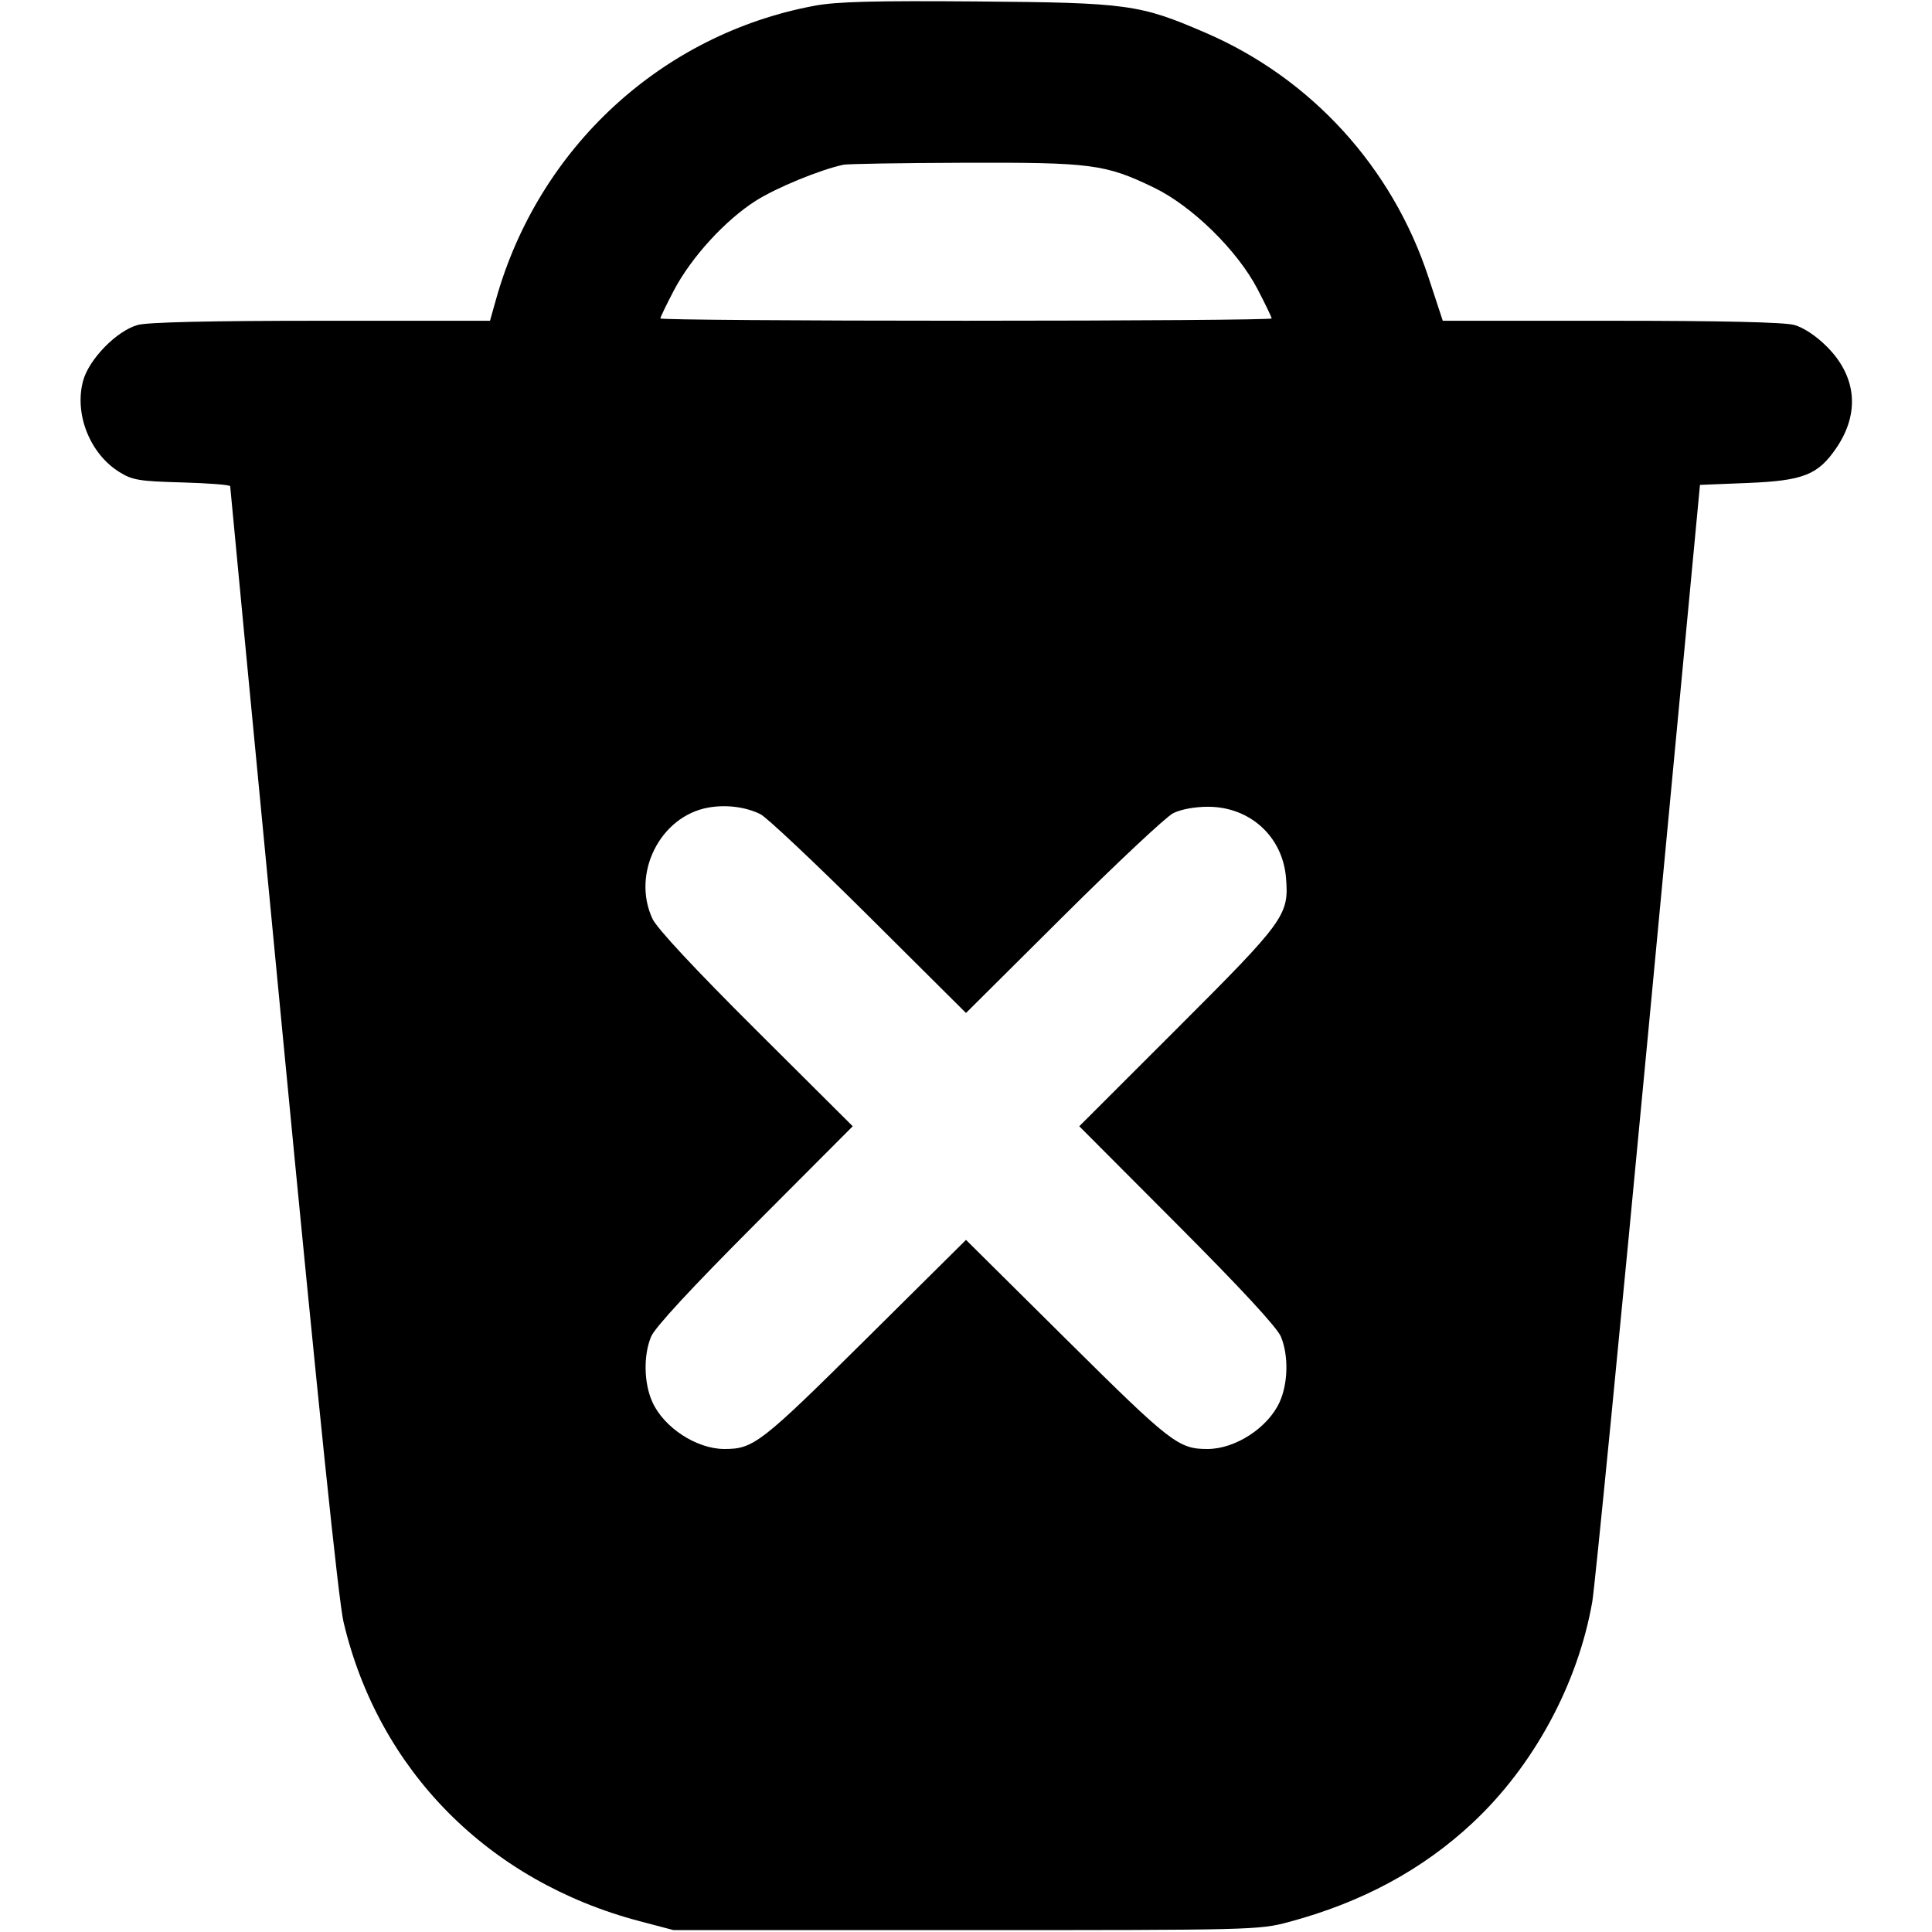 <svg xmlns="http://www.w3.org/2000/svg" width="512" height="512" viewBox="0 0 512 512" version="1.1">
	<path d="M 215.875 1.521 C 175.386 9.054, 142.772 39.091, 131.475 79.250 L 129.858 85 85.179 85.006 C 55.597 85.009, 39.148 85.385, 36.500 86.118 C 30.931 87.660, 23.563 95.197, 22.019 100.931 C 19.647 109.740, 23.823 120.241, 31.629 125.093 C 35.085 127.242, 36.867 127.538, 48.250 127.850 C 55.263 128.043, 61 128.493, 61 128.850 C 60.999 129.208, 67.315 195.200, 75.035 275.500 C 84.379 372.691, 89.729 424.288, 91.038 429.840 C 100.307 469.143, 129.427 498.570, 169.500 509.129 L 178.500 511.500 256 511.500 C 332.029 511.500, 333.652 511.459, 341.500 509.360 C 360.908 504.169, 376.968 495.510, 390.275 483.062 C 406.445 467.935, 418.149 446.308, 421.966 424.500 C 422.640 420.650, 429.338 352.475, 436.851 273 L 450.510 128.500 463.005 128 C 477.909 127.404, 481.799 125.869, 486.693 118.653 C 492.936 109.447, 492.011 99.721, 484.145 91.865 C 481.274 88.998, 477.972 86.803, 475.500 86.118 C 472.852 85.386, 456.430 85.009, 426.924 85.006 L 382.347 85 378.548 73.451 C 368.977 44.354, 347.571 20.846, 319.635 8.752 C 302.053 1.141, 298.911 0.708, 259 0.388 C 231.605 0.168, 221.759 0.427, 215.875 1.521 M 223.500 43.660 C 217.346 44.975, 205.835 49.705, 200.340 53.175 C 192.257 58.280, 183.213 68.163, 178.612 76.918 C 176.626 80.699, 175 84.064, 175 84.396 C 175 84.728, 211.450 85, 256 85 C 300.550 85, 337 84.728, 337 84.396 C 337 84.064, 335.324 80.577, 333.275 76.646 C 327.912 66.359, 315.951 54.631, 305.823 49.727 C 292.959 43.500, 289.274 43.017, 255.500 43.131 C 239 43.186, 224.600 43.424, 223.500 43.660 M 187.691 214.020 C 174.931 216.311, 167.307 231.527, 172.919 243.500 C 174.115 246.052, 184.060 256.726, 200.388 272.984 L 225.983 298.468 200.041 324.484 C 183.083 341.490, 173.563 351.788, 172.550 354.218 C 170.480 359.184, 170.626 366.579, 172.893 371.571 C 175.984 378.377, 184.629 384, 192 384 C 199.686 384, 201.697 382.440, 229.250 355.113 L 256 328.583 282.750 355.113 C 310.303 382.440, 312.314 384, 320 384 C 327.371 384, 336.016 378.377, 339.107 371.571 C 341.374 366.579, 341.520 359.184, 339.450 354.218 C 338.437 351.788, 328.917 341.490, 311.959 324.484 L 286.017 298.468 312.019 272.484 C 340.615 243.908, 341.622 242.513, 340.799 232.586 C 339.894 221.671, 331.236 213.800, 320.135 213.800 C 316.604 213.800, 312.943 214.478, 310.894 215.512 C 309.027 216.453, 295.913 228.749, 281.750 242.836 L 256 268.449 230.250 242.836 C 216.088 228.749, 203.150 216.562, 201.500 215.753 C 197.559 213.821, 192.404 213.174, 187.691 214.020" stroke="none" fill="black" fill-rule="evenodd"/>
</svg>
